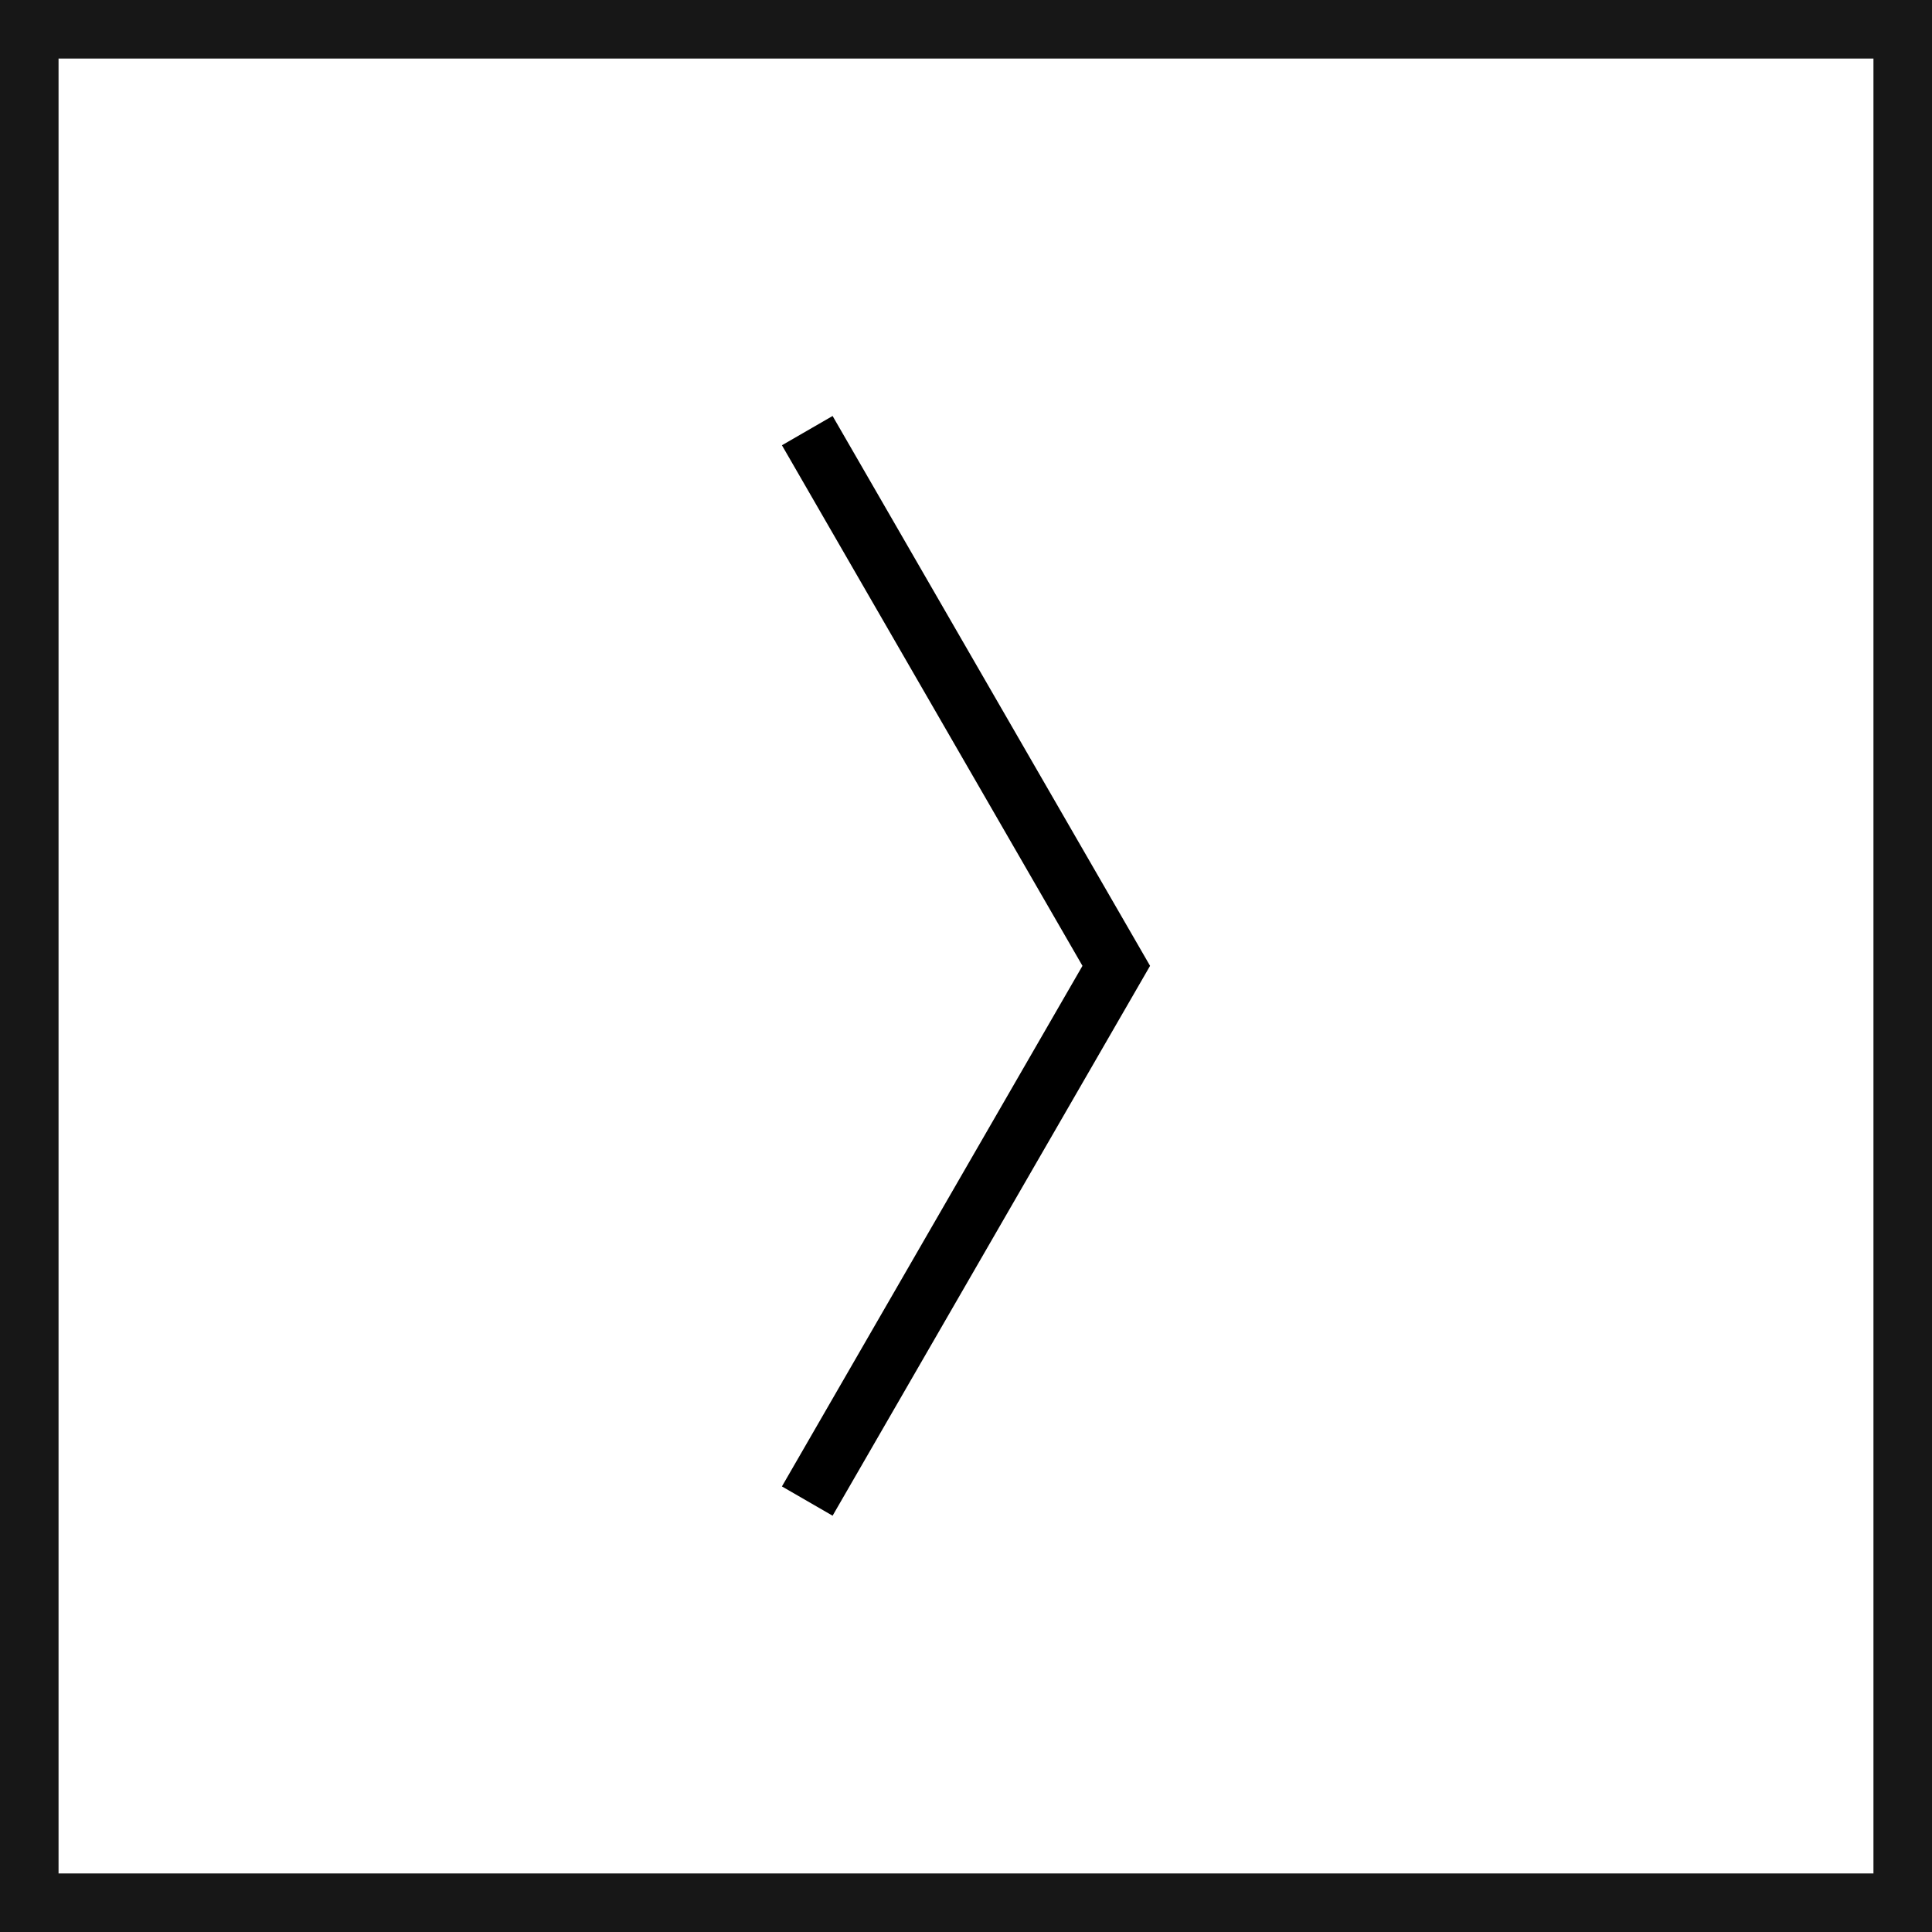 <svg xmlns="http://www.w3.org/2000/svg" viewBox="0 0 24.75 24.75"><defs><style>.cls-1{fill:none;stroke:#171717;stroke-miterlimit:10;stroke-width:0.75px;}</style></defs><title>ChevronRight</title><g id="Ebene_2" data-name="Ebene 2"><g id="Ebene_1-2" data-name="Ebene 1"><polygon points="10.017 19.042 13.867 12.373 10.017 5.704 10.666 5.329 14.733 12.373 10.666 19.417 10.017 19.042"/><rect class="cls-1" x="0.375" y="0.375" width="24" height="24"/></g></g></svg>
